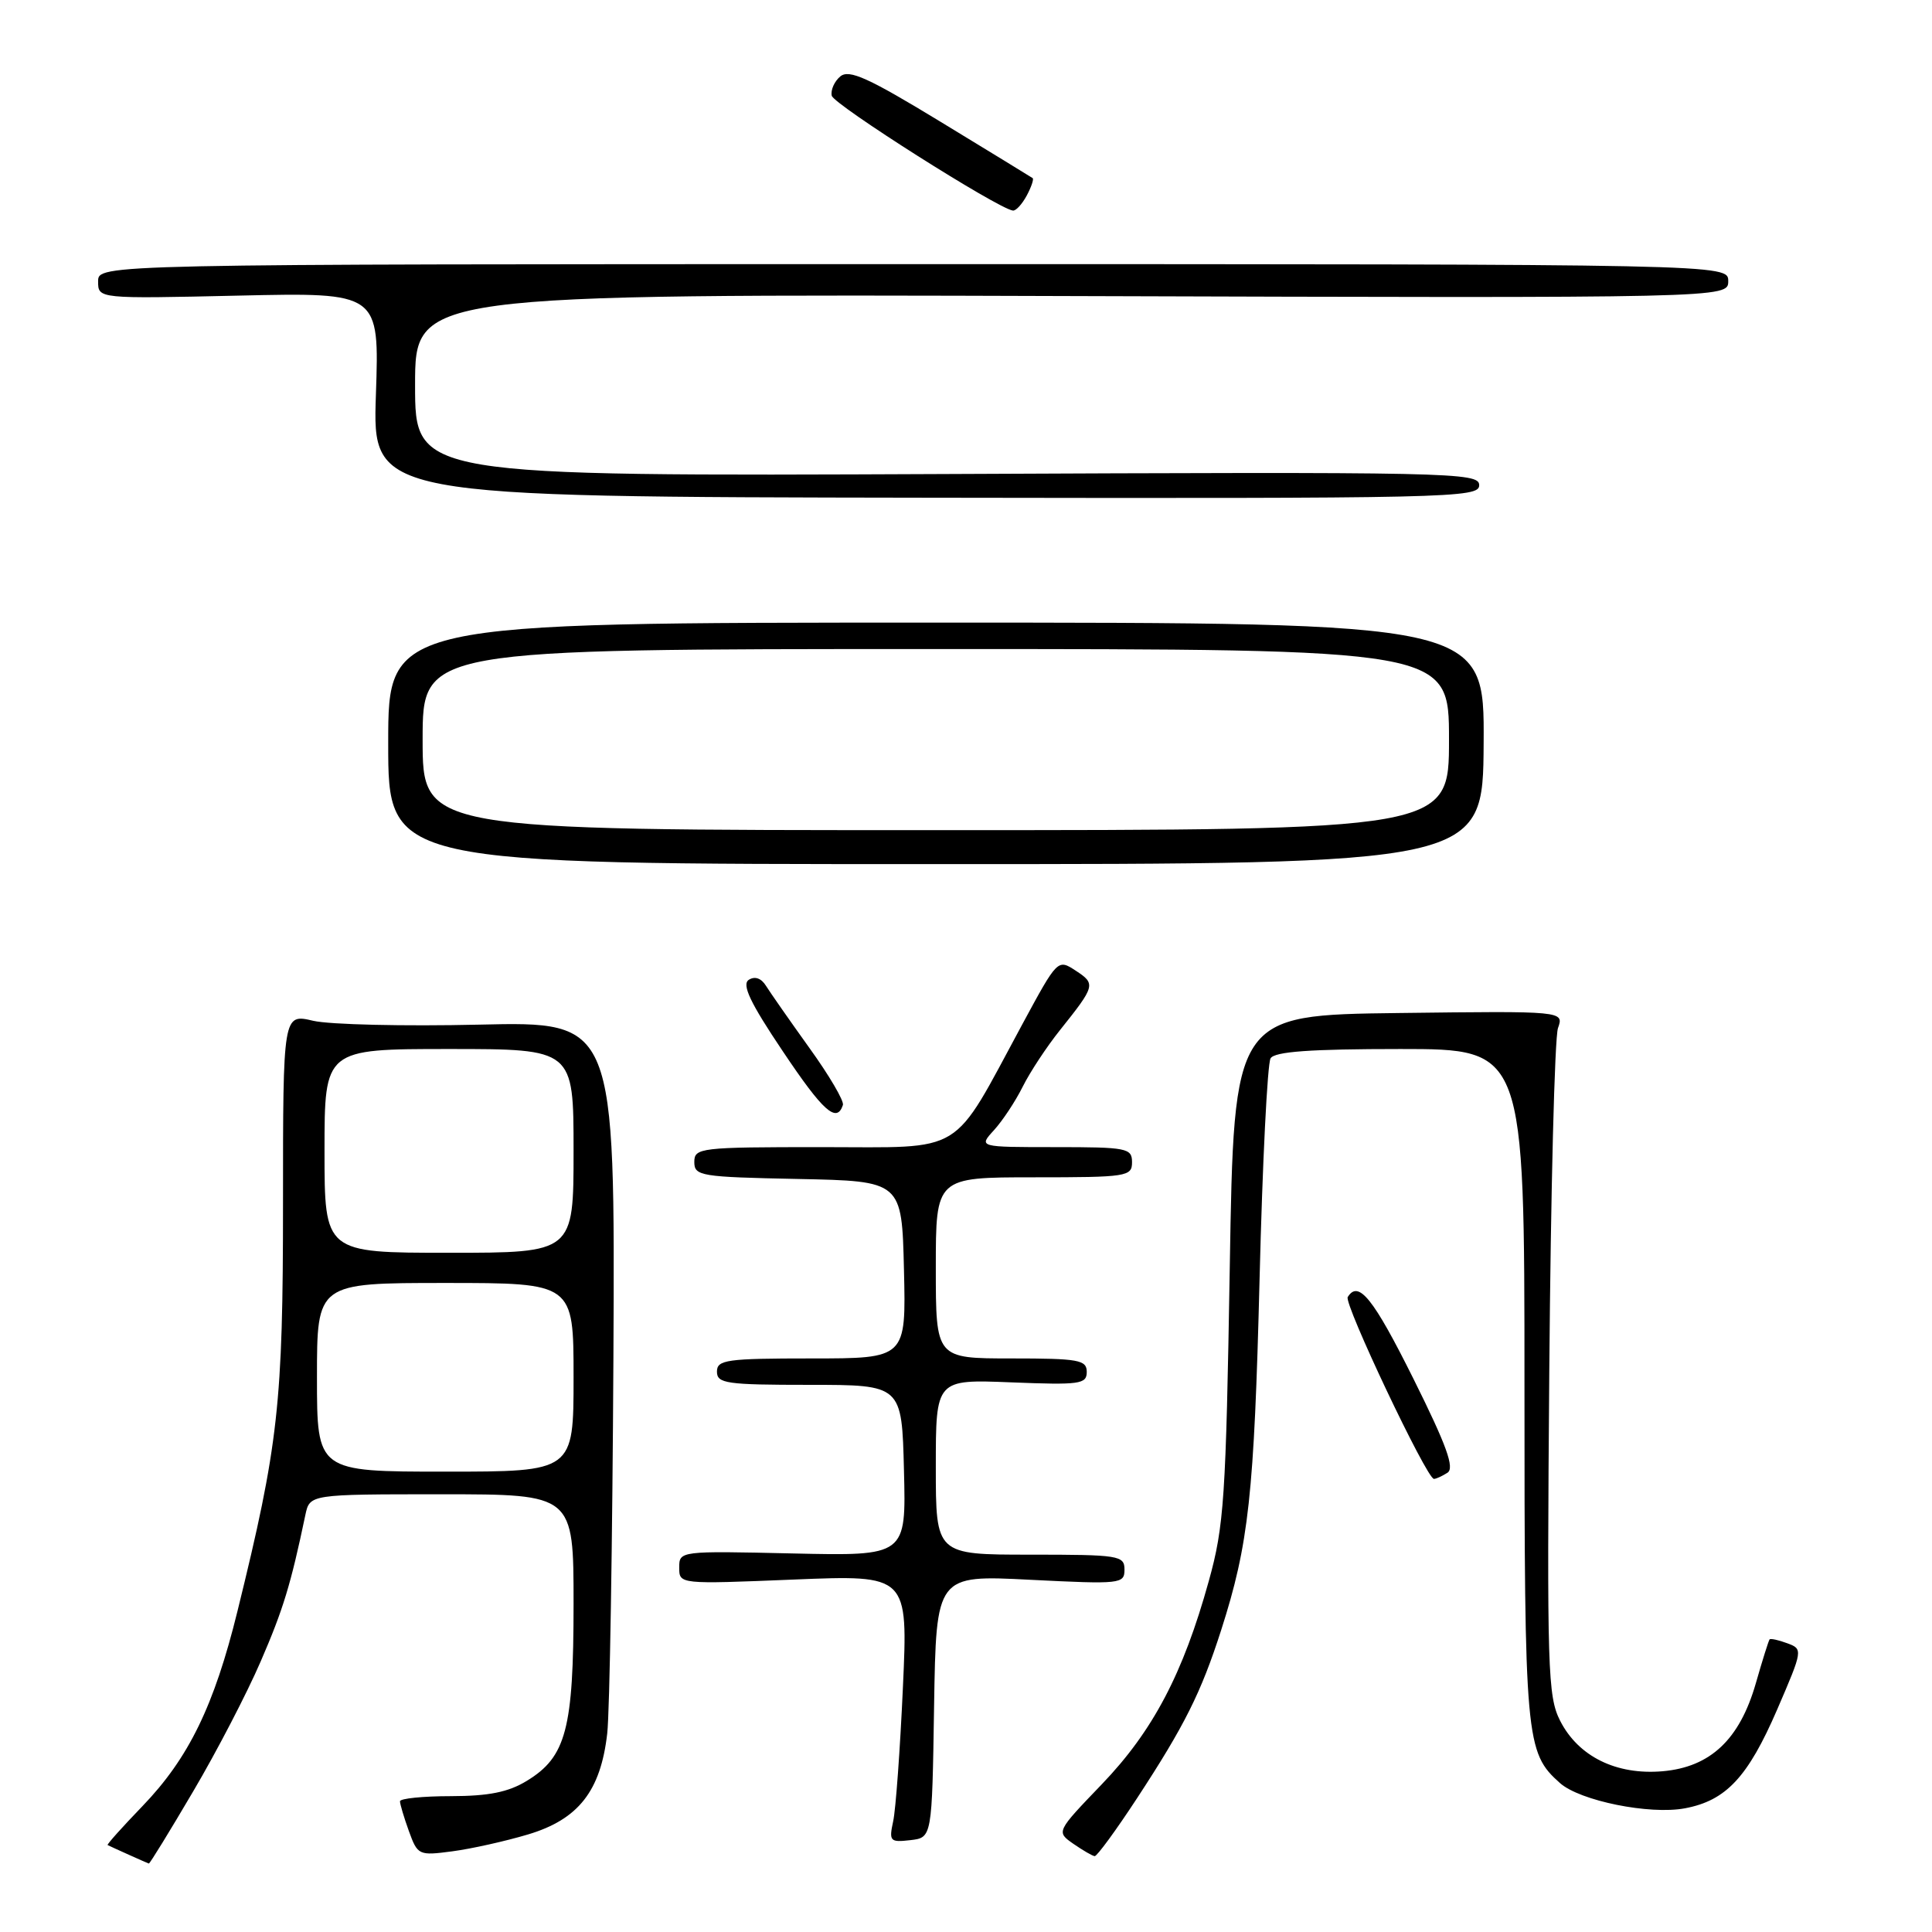 <?xml version="1.0" encoding="UTF-8" standalone="no"?>
<!DOCTYPE svg PUBLIC "-//W3C//DTD SVG 1.1//EN" "http://www.w3.org/Graphics/SVG/1.1/DTD/svg11.dtd" >
<svg xmlns="http://www.w3.org/2000/svg" xmlns:xlink="http://www.w3.org/1999/xlink" version="1.1" viewBox="0 0 256 256">
 <g >
 <path fill="currentColor"
d=" M 25.59 237.38 C 28.71 232.10 32.74 224.33 34.55 220.13 C 37.52 213.28 38.53 209.97 40.46 200.75 C 41.04 198.00 41.04 198.00 58.52 198.00 C 76.00 198.00 76.00 198.00 76.00 212.53 C 76.00 229.09 75.02 232.80 69.81 235.97 C 67.36 237.47 64.76 237.99 59.75 238.00 C 56.04 238.00 53.00 238.31 53.00 238.68 C 53.00 239.05 53.53 240.83 54.18 242.63 C 55.34 245.83 55.48 245.90 59.93 245.31 C 62.45 244.98 66.97 243.97 69.98 243.07 C 76.65 241.07 79.59 237.32 80.46 229.70 C 80.79 226.84 81.15 204.44 81.28 179.93 C 81.50 135.35 81.50 135.35 63.50 135.77 C 53.60 136.00 43.70 135.77 41.50 135.26 C 37.50 134.32 37.50 134.32 37.50 159.41 C 37.50 186.03 36.90 191.43 31.47 213.47 C 28.38 226.03 25.00 232.97 18.86 239.34 C 16.20 242.10 14.13 244.41 14.26 244.48 C 14.68 244.70 19.49 246.86 19.72 246.93 C 19.84 246.97 22.48 242.67 25.59 237.38 Z  M 150.68 238.25 C 156.96 228.66 159.14 224.31 161.81 216.00 C 165.47 204.59 166.18 198.11 166.90 169.48 C 167.28 154.07 167.94 140.90 168.36 140.23 C 168.91 139.34 173.64 139.00 185.56 139.00 C 202.00 139.00 202.00 139.00 202.00 183.53 C 202.00 230.64 202.14 232.20 206.71 236.27 C 209.36 238.62 218.59 240.49 223.26 239.61 C 228.71 238.59 231.61 235.48 235.49 226.51 C 238.90 218.61 238.91 218.51 236.82 217.74 C 235.66 217.31 234.61 217.08 234.48 217.23 C 234.35 217.38 233.53 219.99 232.66 223.03 C 230.52 230.49 226.64 234.15 220.30 234.70 C 214.16 235.23 209.13 232.74 206.72 228.00 C 205.08 224.77 204.97 221.16 205.29 181.50 C 205.48 157.85 206.00 137.48 206.44 136.23 C 207.24 133.96 207.24 133.96 185.37 134.23 C 163.50 134.50 163.50 134.50 162.95 168.00 C 162.44 198.53 162.20 202.21 160.17 209.50 C 156.77 221.77 152.76 229.38 146.00 236.42 C 139.95 242.72 139.95 242.72 142.22 244.31 C 143.48 245.18 144.75 245.92 145.05 245.95 C 145.35 245.98 147.89 242.51 150.68 238.25 Z  M 123.77 226.10 C 124.05 208.69 124.05 208.69 136.52 209.33 C 148.50 209.93 149.00 209.88 149.00 207.98 C 149.00 206.11 148.29 206.00 136.50 206.00 C 124.00 206.00 124.00 206.00 124.00 194.38 C 124.00 182.77 124.00 182.77 134.00 183.17 C 143.08 183.53 144.00 183.41 144.00 181.79 C 144.00 180.19 142.93 180.00 134.00 180.00 C 124.00 180.00 124.00 180.00 124.00 168.00 C 124.00 156.00 124.00 156.00 137.00 156.00 C 149.33 156.00 150.00 155.90 150.00 154.00 C 150.00 152.13 149.33 152.00 139.83 152.00 C 129.65 152.00 129.65 152.00 131.71 149.75 C 132.84 148.51 134.55 145.93 135.51 144.00 C 136.47 142.07 138.69 138.70 140.45 136.50 C 145.14 130.63 145.21 130.37 142.57 128.64 C 140.15 127.05 140.15 127.06 135.48 135.69 C 125.94 153.34 128.12 152.00 108.87 152.00 C 92.75 152.00 92.00 152.09 92.00 153.97 C 92.00 155.83 92.83 155.96 105.75 156.22 C 119.50 156.50 119.50 156.50 119.78 168.25 C 120.06 180.00 120.06 180.00 107.53 180.00 C 96.26 180.00 95.00 180.18 95.00 181.75 C 95.00 183.32 96.25 183.50 107.25 183.50 C 119.50 183.50 119.50 183.50 119.78 194.84 C 120.07 206.18 120.07 206.18 105.03 205.84 C 90.08 205.50 90.00 205.51 90.00 207.71 C 90.00 209.92 90.00 209.92 105.16 209.30 C 120.32 208.68 120.32 208.68 119.64 223.59 C 119.27 231.79 118.69 239.77 118.35 241.33 C 117.78 243.97 117.93 244.14 120.62 243.83 C 123.50 243.50 123.50 243.50 123.77 226.10 Z  M 191.79 195.15 C 192.77 194.53 191.70 191.56 187.29 182.70 C 181.96 172.00 180.00 169.57 178.58 171.87 C 178.05 172.74 189.05 195.95 190.00 195.96 C 190.28 195.97 191.08 195.60 191.79 195.15 Z  M 111.69 146.42 C 111.87 145.90 109.87 142.49 107.25 138.86 C 104.64 135.22 102.05 131.51 101.50 130.63 C 100.87 129.61 100.02 129.32 99.22 129.83 C 98.26 130.45 99.39 132.85 103.72 139.29 C 109.06 147.27 110.87 148.89 111.69 146.42 Z  M 196.59 98.50 C 196.69 82.50 196.69 82.50 124.07 82.50 C 51.44 82.50 51.44 82.50 51.44 98.50 C 51.44 114.50 51.44 114.50 123.97 114.50 C 196.50 114.50 196.50 114.50 196.59 98.50 Z  M 196.00 64.29 C 196.00 62.59 192.62 62.51 125.50 62.81 C 55.00 63.11 55.00 63.11 55.00 51.03 C 55.00 38.96 55.00 38.96 142.00 39.23 C 229.00 39.50 229.00 39.50 229.00 37.25 C 229.00 35.00 229.00 35.00 121.00 35.00 C 13.00 35.00 13.00 35.00 13.00 37.29 C 13.00 39.59 13.00 39.59 31.63 39.17 C 50.27 38.75 50.27 38.75 49.81 52.29 C 49.35 65.84 49.35 65.84 122.68 65.95 C 192.44 66.06 196.00 65.98 196.00 64.29 Z  M 136.05 25.91 C 136.66 24.77 137.01 23.73 136.83 23.60 C 136.65 23.47 131.17 20.12 124.65 16.15 C 115.06 10.31 112.52 9.16 111.35 10.12 C 110.56 10.78 110.05 11.93 110.21 12.68 C 110.46 13.85 132.19 27.63 134.21 27.90 C 134.61 27.96 135.43 27.06 136.05 25.91 Z  M 42.00 182.50 C 42.00 170.00 42.00 170.00 59.00 170.00 C 76.00 170.00 76.00 170.00 76.00 182.50 C 76.00 195.00 76.00 195.00 59.00 195.00 C 42.00 195.00 42.00 195.00 42.00 182.50 Z  M 43.00 152.50 C 43.00 139.00 43.00 139.00 59.50 139.00 C 76.00 139.00 76.00 139.00 76.00 152.50 C 76.00 166.00 76.00 166.00 59.50 166.00 C 43.00 166.00 43.00 166.00 43.00 152.50 Z  M 56.00 98.00 C 56.00 86.00 56.00 86.00 124.00 86.00 C 192.00 86.00 192.00 86.00 192.00 98.00 C 192.00 110.00 192.00 110.00 124.00 110.00 C 56.00 110.00 56.00 110.00 56.00 98.00 Z "/>
</g>
</svg>